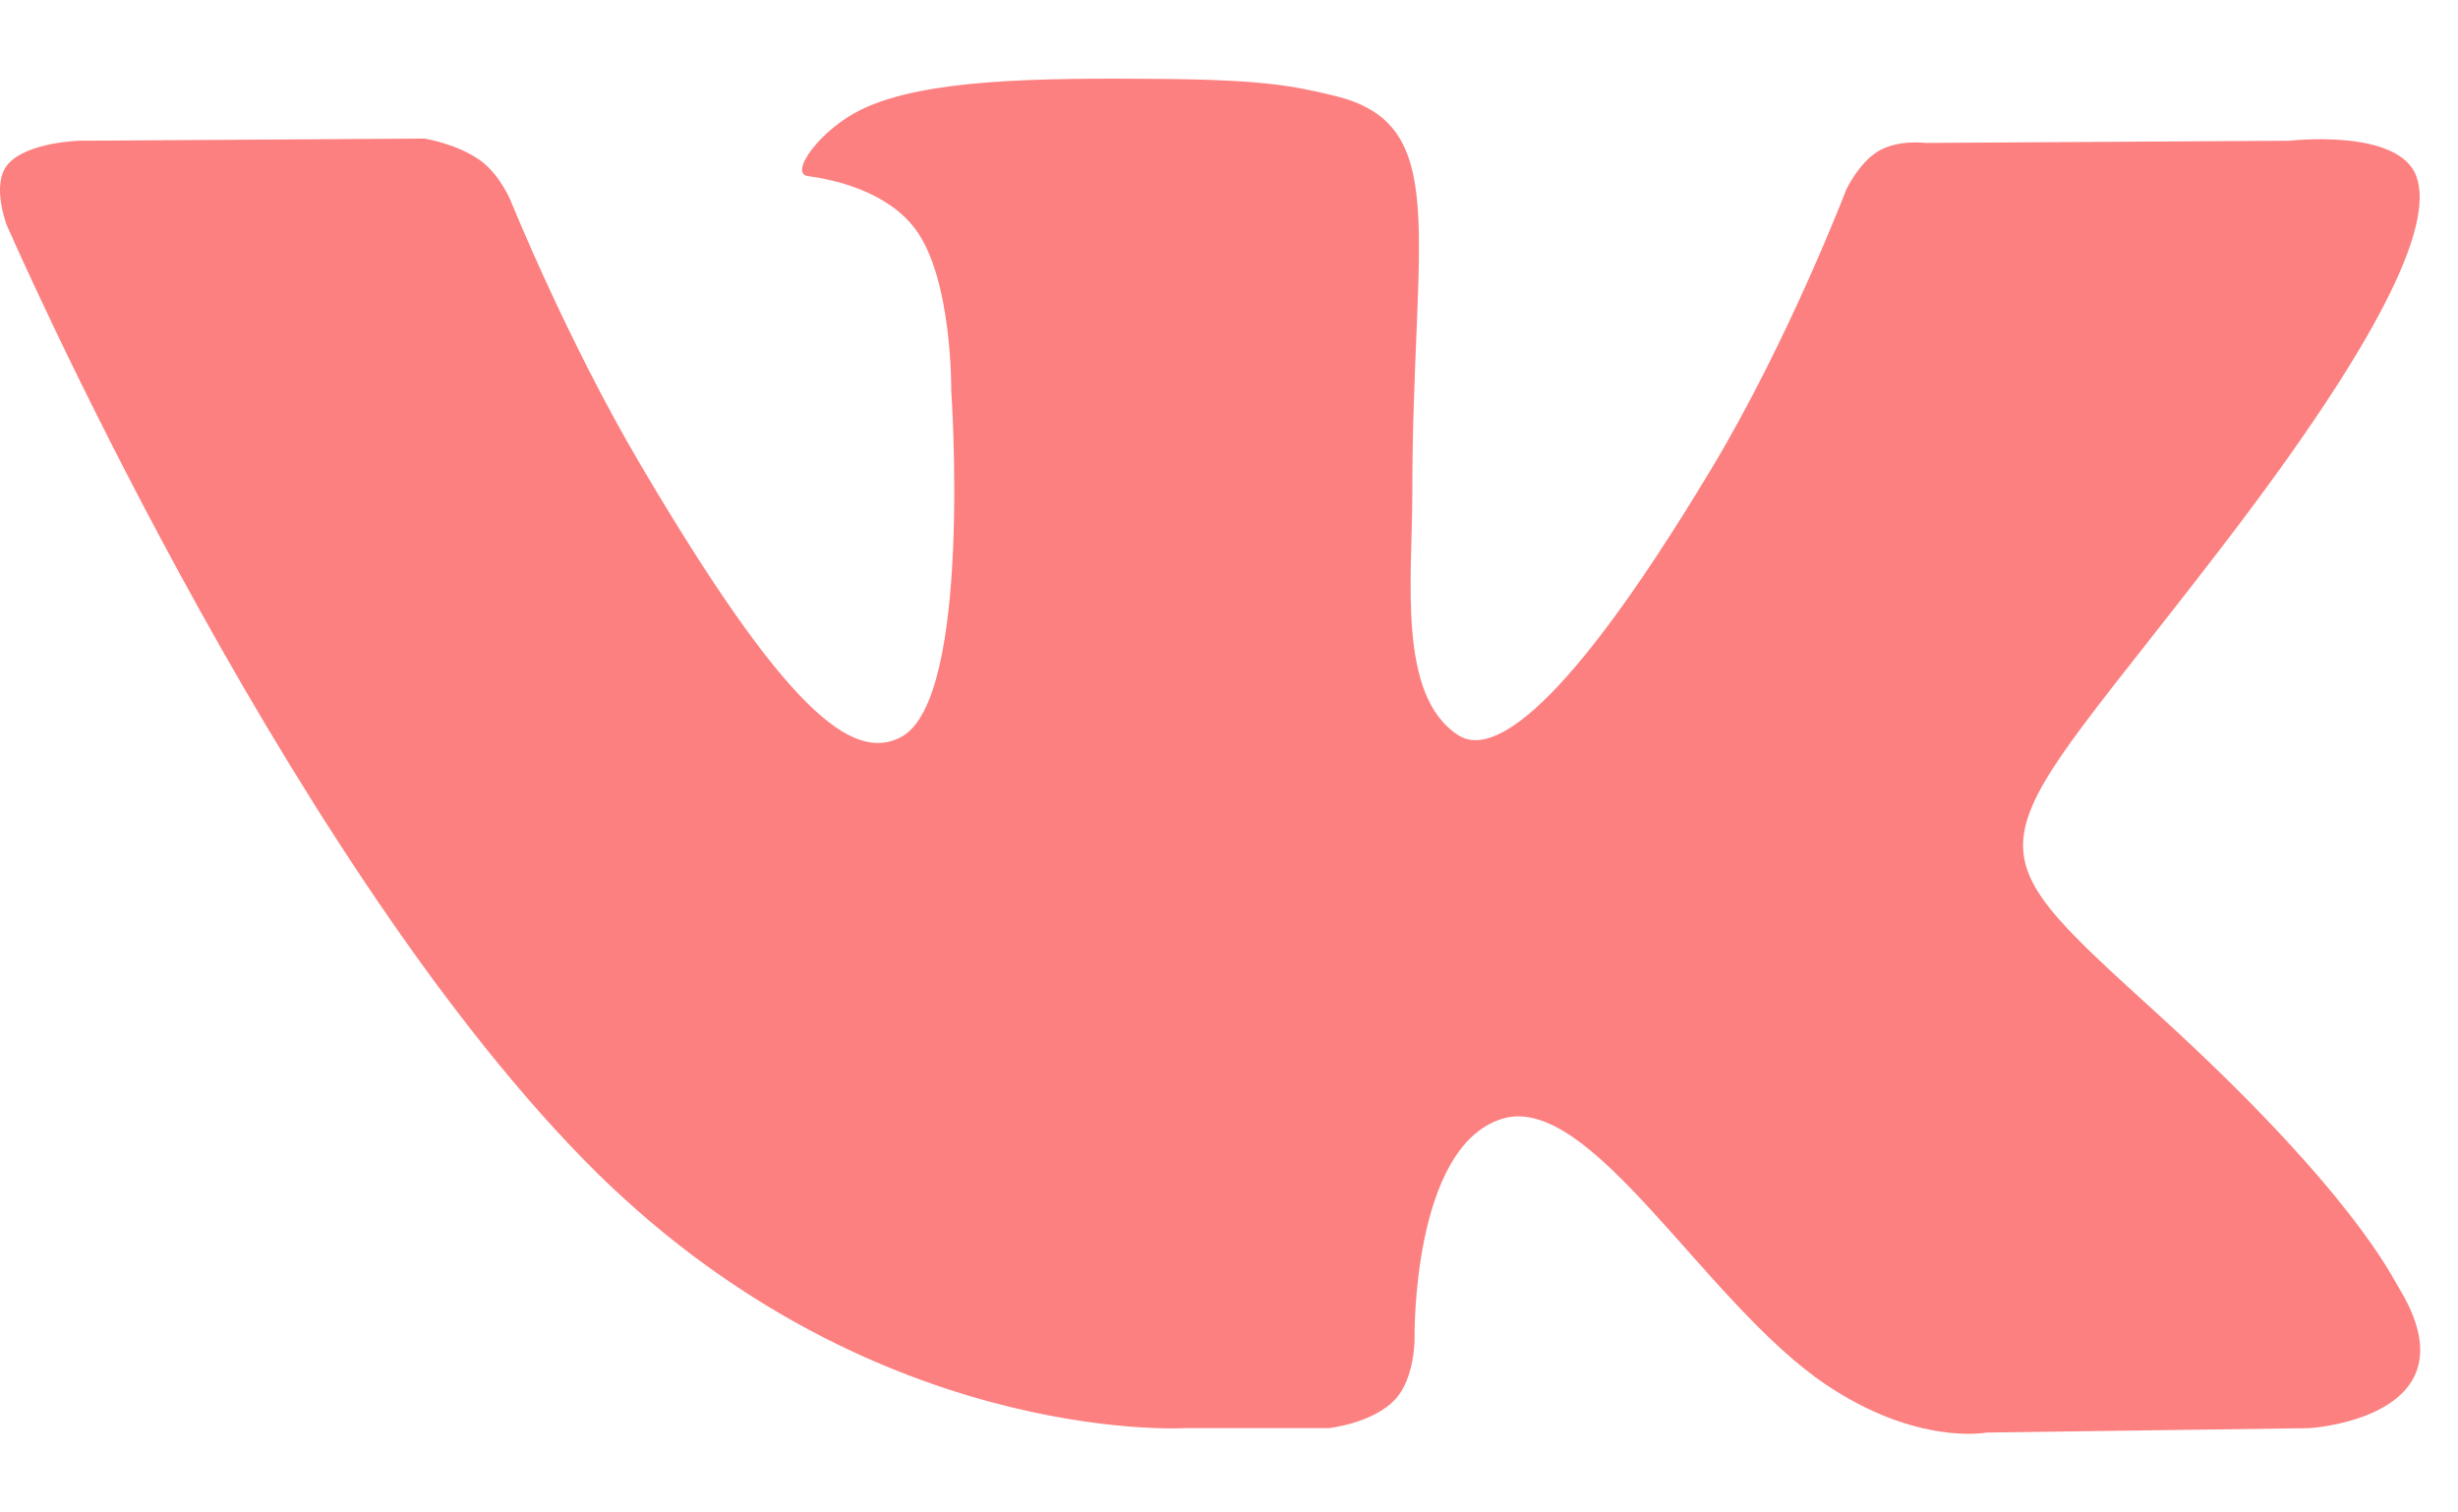 <svg width="26" height="16" viewBox="0 0 26 16" fill="none" xmlns="http://www.w3.org/2000/svg">
<path d="M14.056 15.108C14.056 15.108 14.518 15.058 14.754 14.808C14.971 14.58 14.963 14.148 14.963 14.148C14.963 14.148 14.934 12.134 15.887 11.836C16.826 11.544 18.032 13.784 19.312 14.646C20.278 15.297 21.012 15.155 21.012 15.155L24.432 15.108C24.432 15.108 26.22 15 25.372 13.62C25.302 13.507 24.877 12.598 22.83 10.733C20.685 8.78 20.973 9.096 23.555 5.717C25.128 3.659 25.756 2.403 25.56 1.866C25.373 1.353 24.216 1.489 24.216 1.489L20.367 1.512C20.367 1.512 20.082 1.474 19.87 1.598C19.664 1.72 19.53 2.004 19.53 2.004C19.53 2.004 18.921 3.596 18.108 4.95C16.394 7.806 15.71 7.957 15.429 7.78C14.777 7.366 14.939 6.119 14.939 5.233C14.939 2.464 15.368 1.31 14.107 1.011C13.689 0.911 13.381 0.846 12.31 0.835C10.937 0.822 9.775 0.84 9.116 1.156C8.678 1.366 8.34 1.836 8.546 1.863C8.8 1.896 9.376 2.015 9.682 2.423C10.076 2.95 10.062 4.133 10.062 4.133C10.062 4.133 10.289 7.392 9.533 7.796C9.015 8.074 8.303 7.508 6.775 4.916C5.992 3.588 5.401 2.121 5.401 2.121C5.401 2.121 5.287 1.847 5.083 1.699C4.836 1.521 4.492 1.466 4.492 1.466L0.835 1.489C0.835 1.489 0.285 1.504 0.083 1.738C-0.096 1.946 0.07 2.378 0.07 2.378C0.07 2.378 2.933 8.954 6.176 12.269C9.15 15.307 12.525 15.108 12.525 15.108H14.056Z" fill="#FC8080"/>
</svg>

